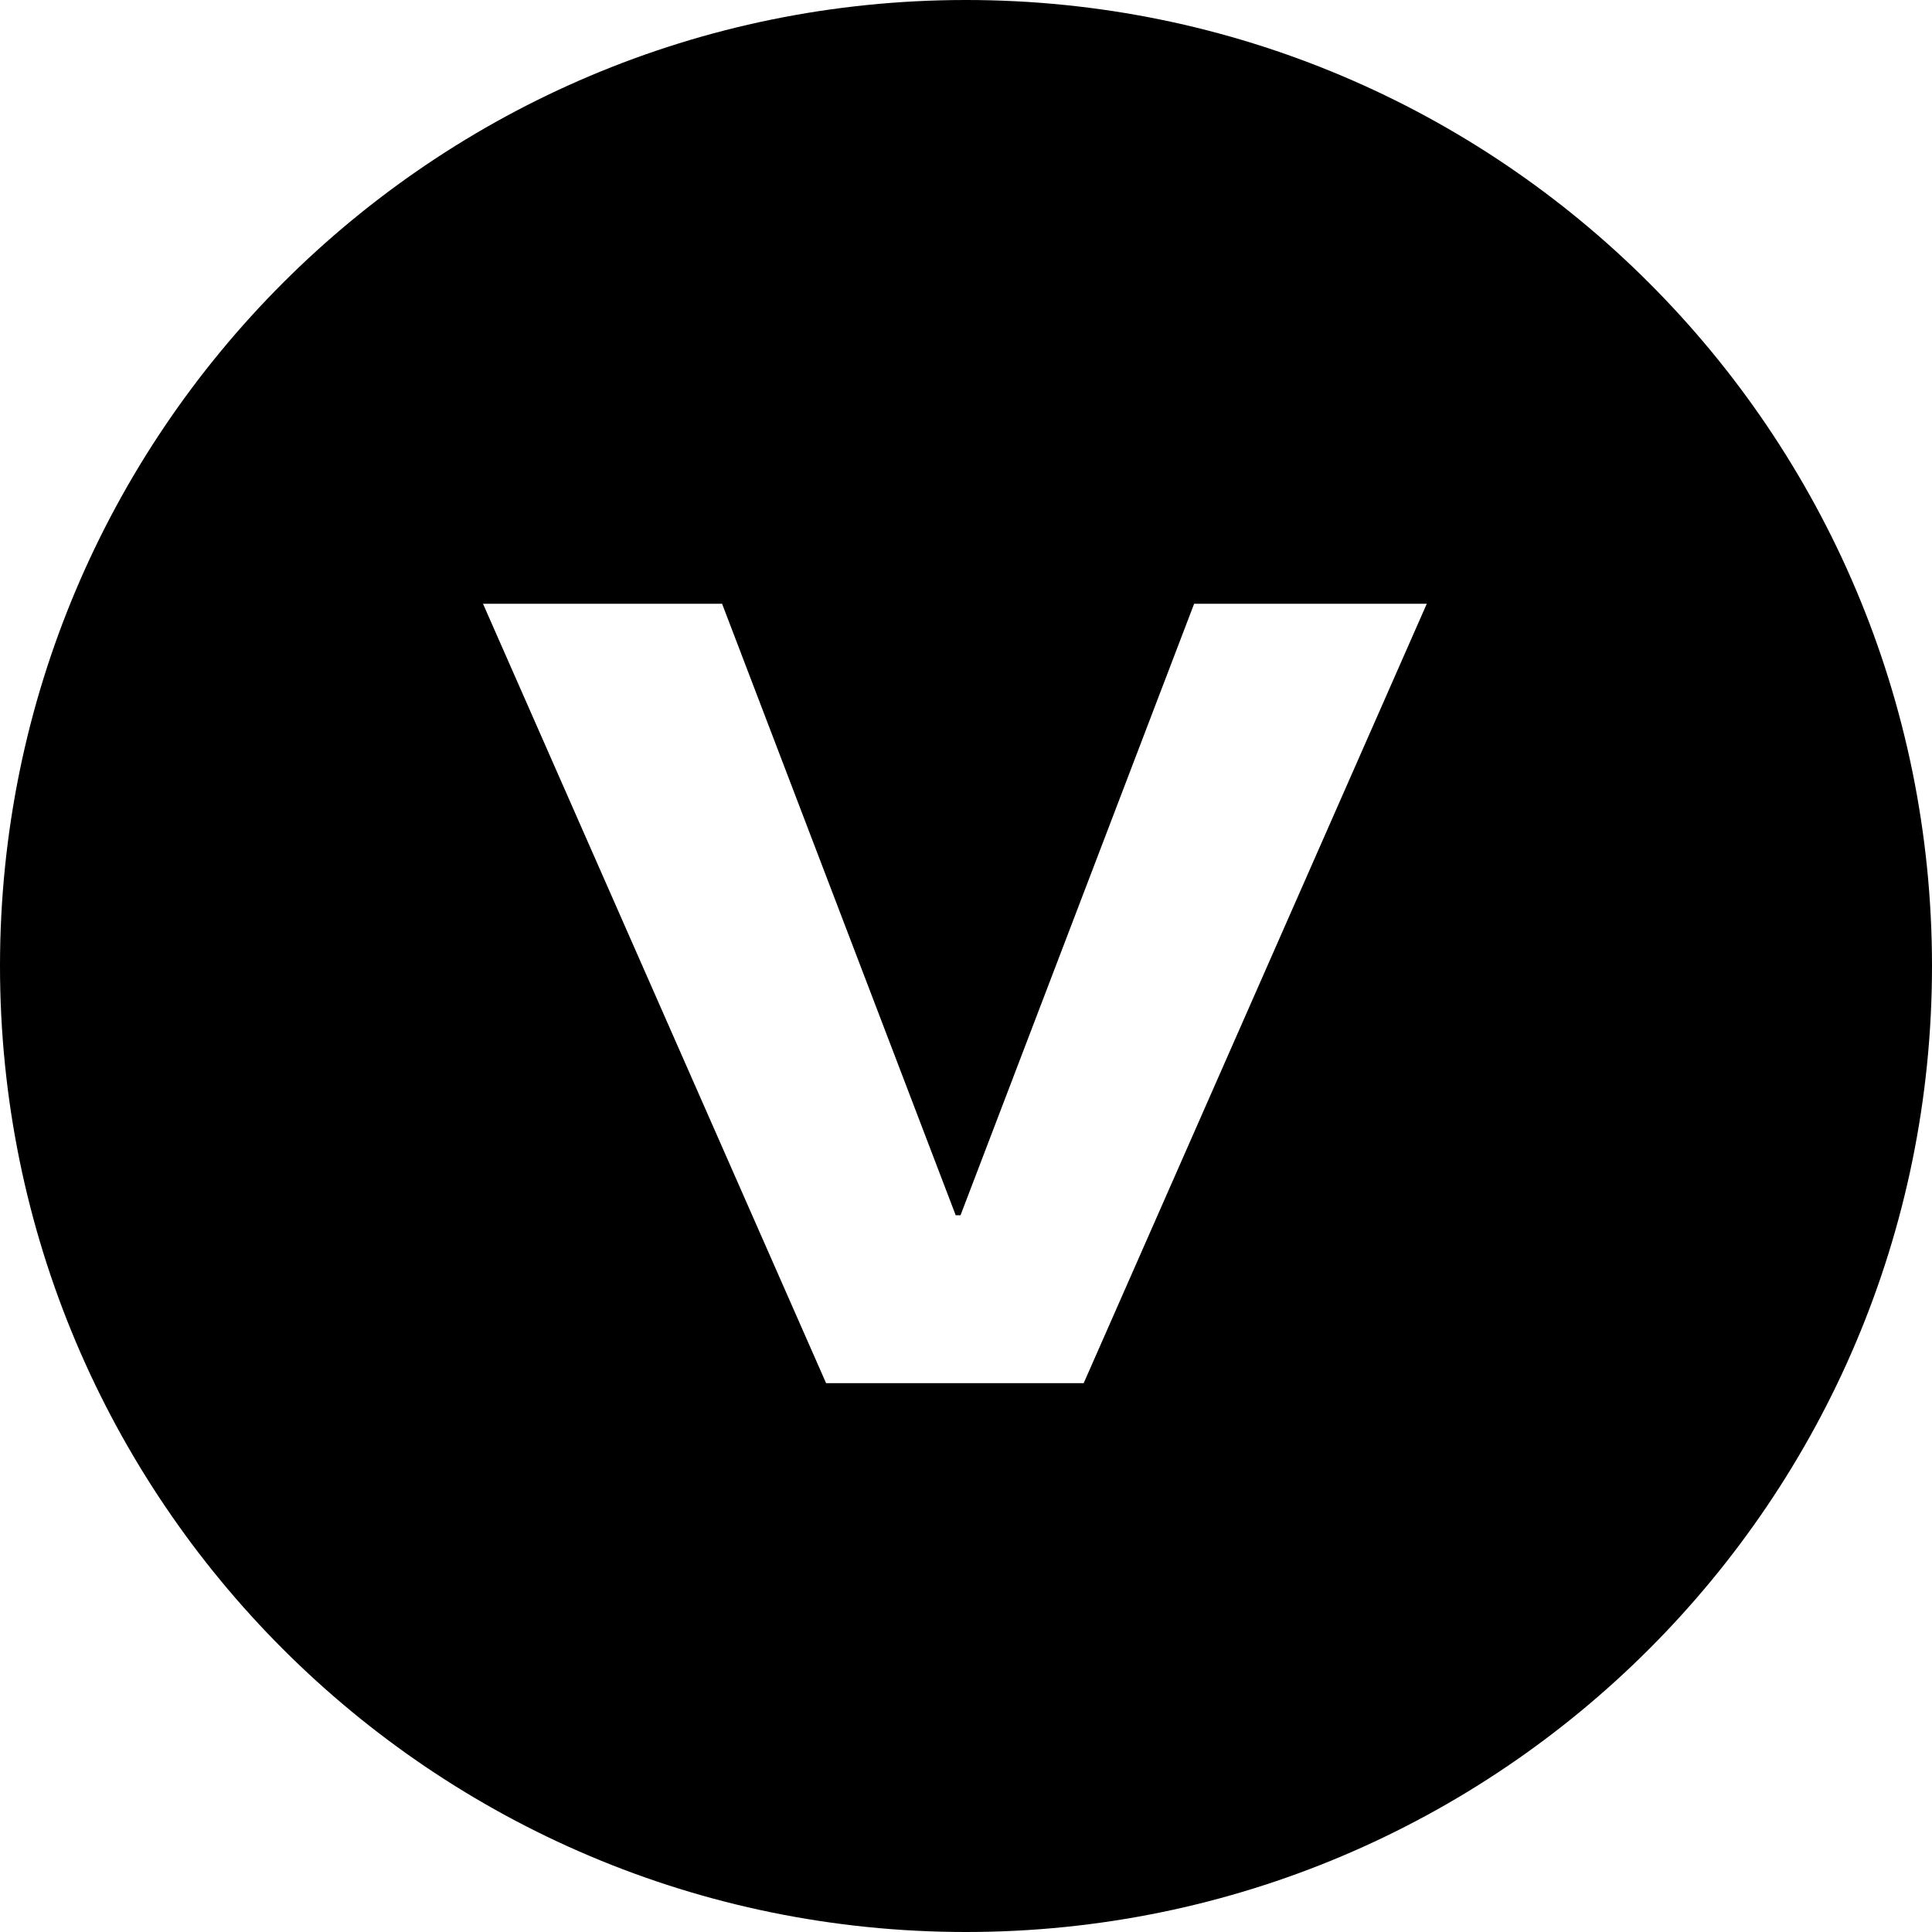 <svg xmlns="http://www.w3.org/2000/svg" width="12" height="12" viewBox="0 0 12 12" fill="none">
  <path fill-rule="evenodd" clip-rule="evenodd" d="M6 12C9.314 12 12 9.314 12 6C12 2.686 9.314 0 6 0C2.686 0 0 2.686 0 6C0 9.314 2.686 12 6 12ZM5.131 8.591H6.731L8.862 3.75H7.417L5.966 7.548H5.936L4.485 3.75H3L5.131 8.591Z" fill="currentColor"/>
</svg>

